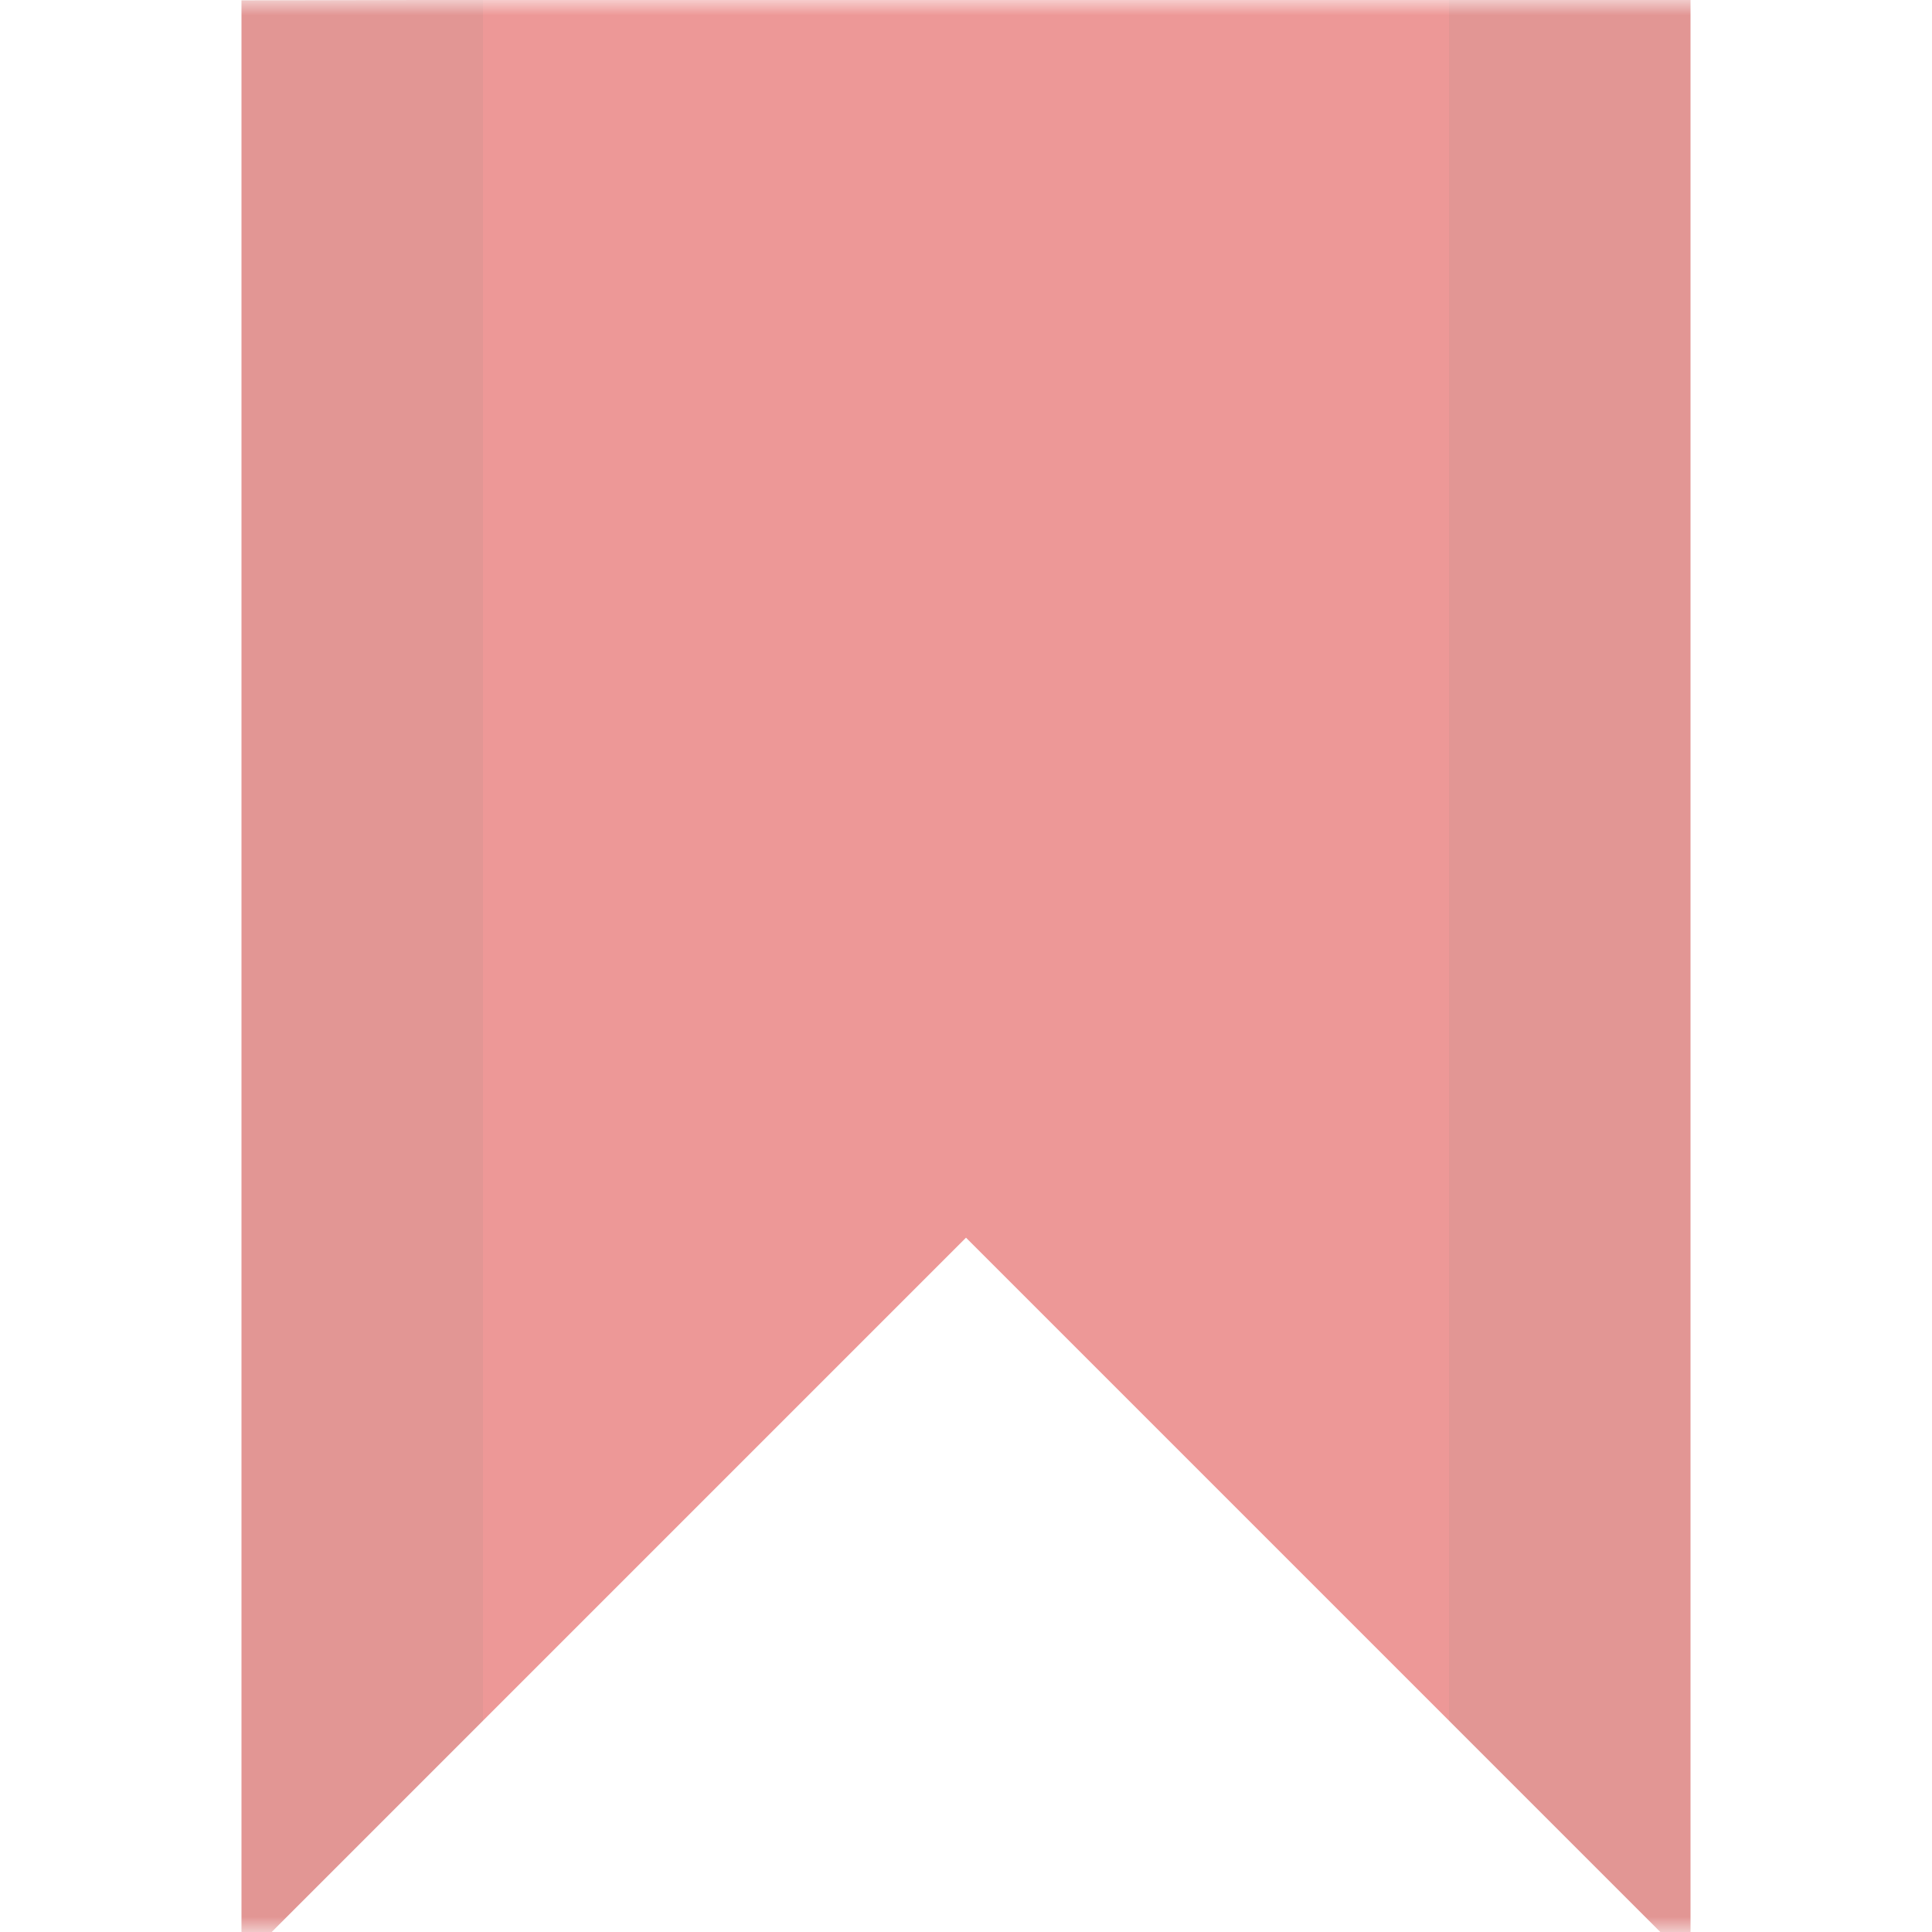 <svg width="64" xmlns="http://www.w3.org/2000/svg" height="64" viewBox="0 0 64 64" xmlns:xlink="http://www.w3.org/1999/xlink">
<defs>
<clipPath id="clip1">
<rect width="64" height="64"/>
</clipPath>
<filter width="100%" x="0" y="0" height="100%" filterUnits="objectBoundingBox" id="alpha">
<feColorMatrix values="0 0 0 0 1 0 0 0 0 1 0 0 0 0 1 0 0 0 1 0" in="SourceGraphic" type="matrix"/>
</filter>
<g style="clip-path:url(#clip1)" id="surface6">
<path style="fill:#dc322f;fill-rule:evenodd" d="M 8 0.012 L 56 -0.086 L 56 65 L 32 41 L 8 65 Z "/>
<path style="fill:#000;fill-rule:evenodd;fill-opacity:.102" d="M 48 -0.125 L 48 57 L 56 65 L 56 -0.125 Z M 8 0 L 8 65 L 16 57 L 16 0 Z "/>
</g>
<mask id="mask0">
<g style="filter:url(#alpha)">
<rect width="64" x="0" y="0" height="64" style="fill:#000;fill-opacity:.502"/>
</g>
</mask>
</defs>
<use style="mask:url(#mask0)" xlink:href="#surface6"/>
</svg>
